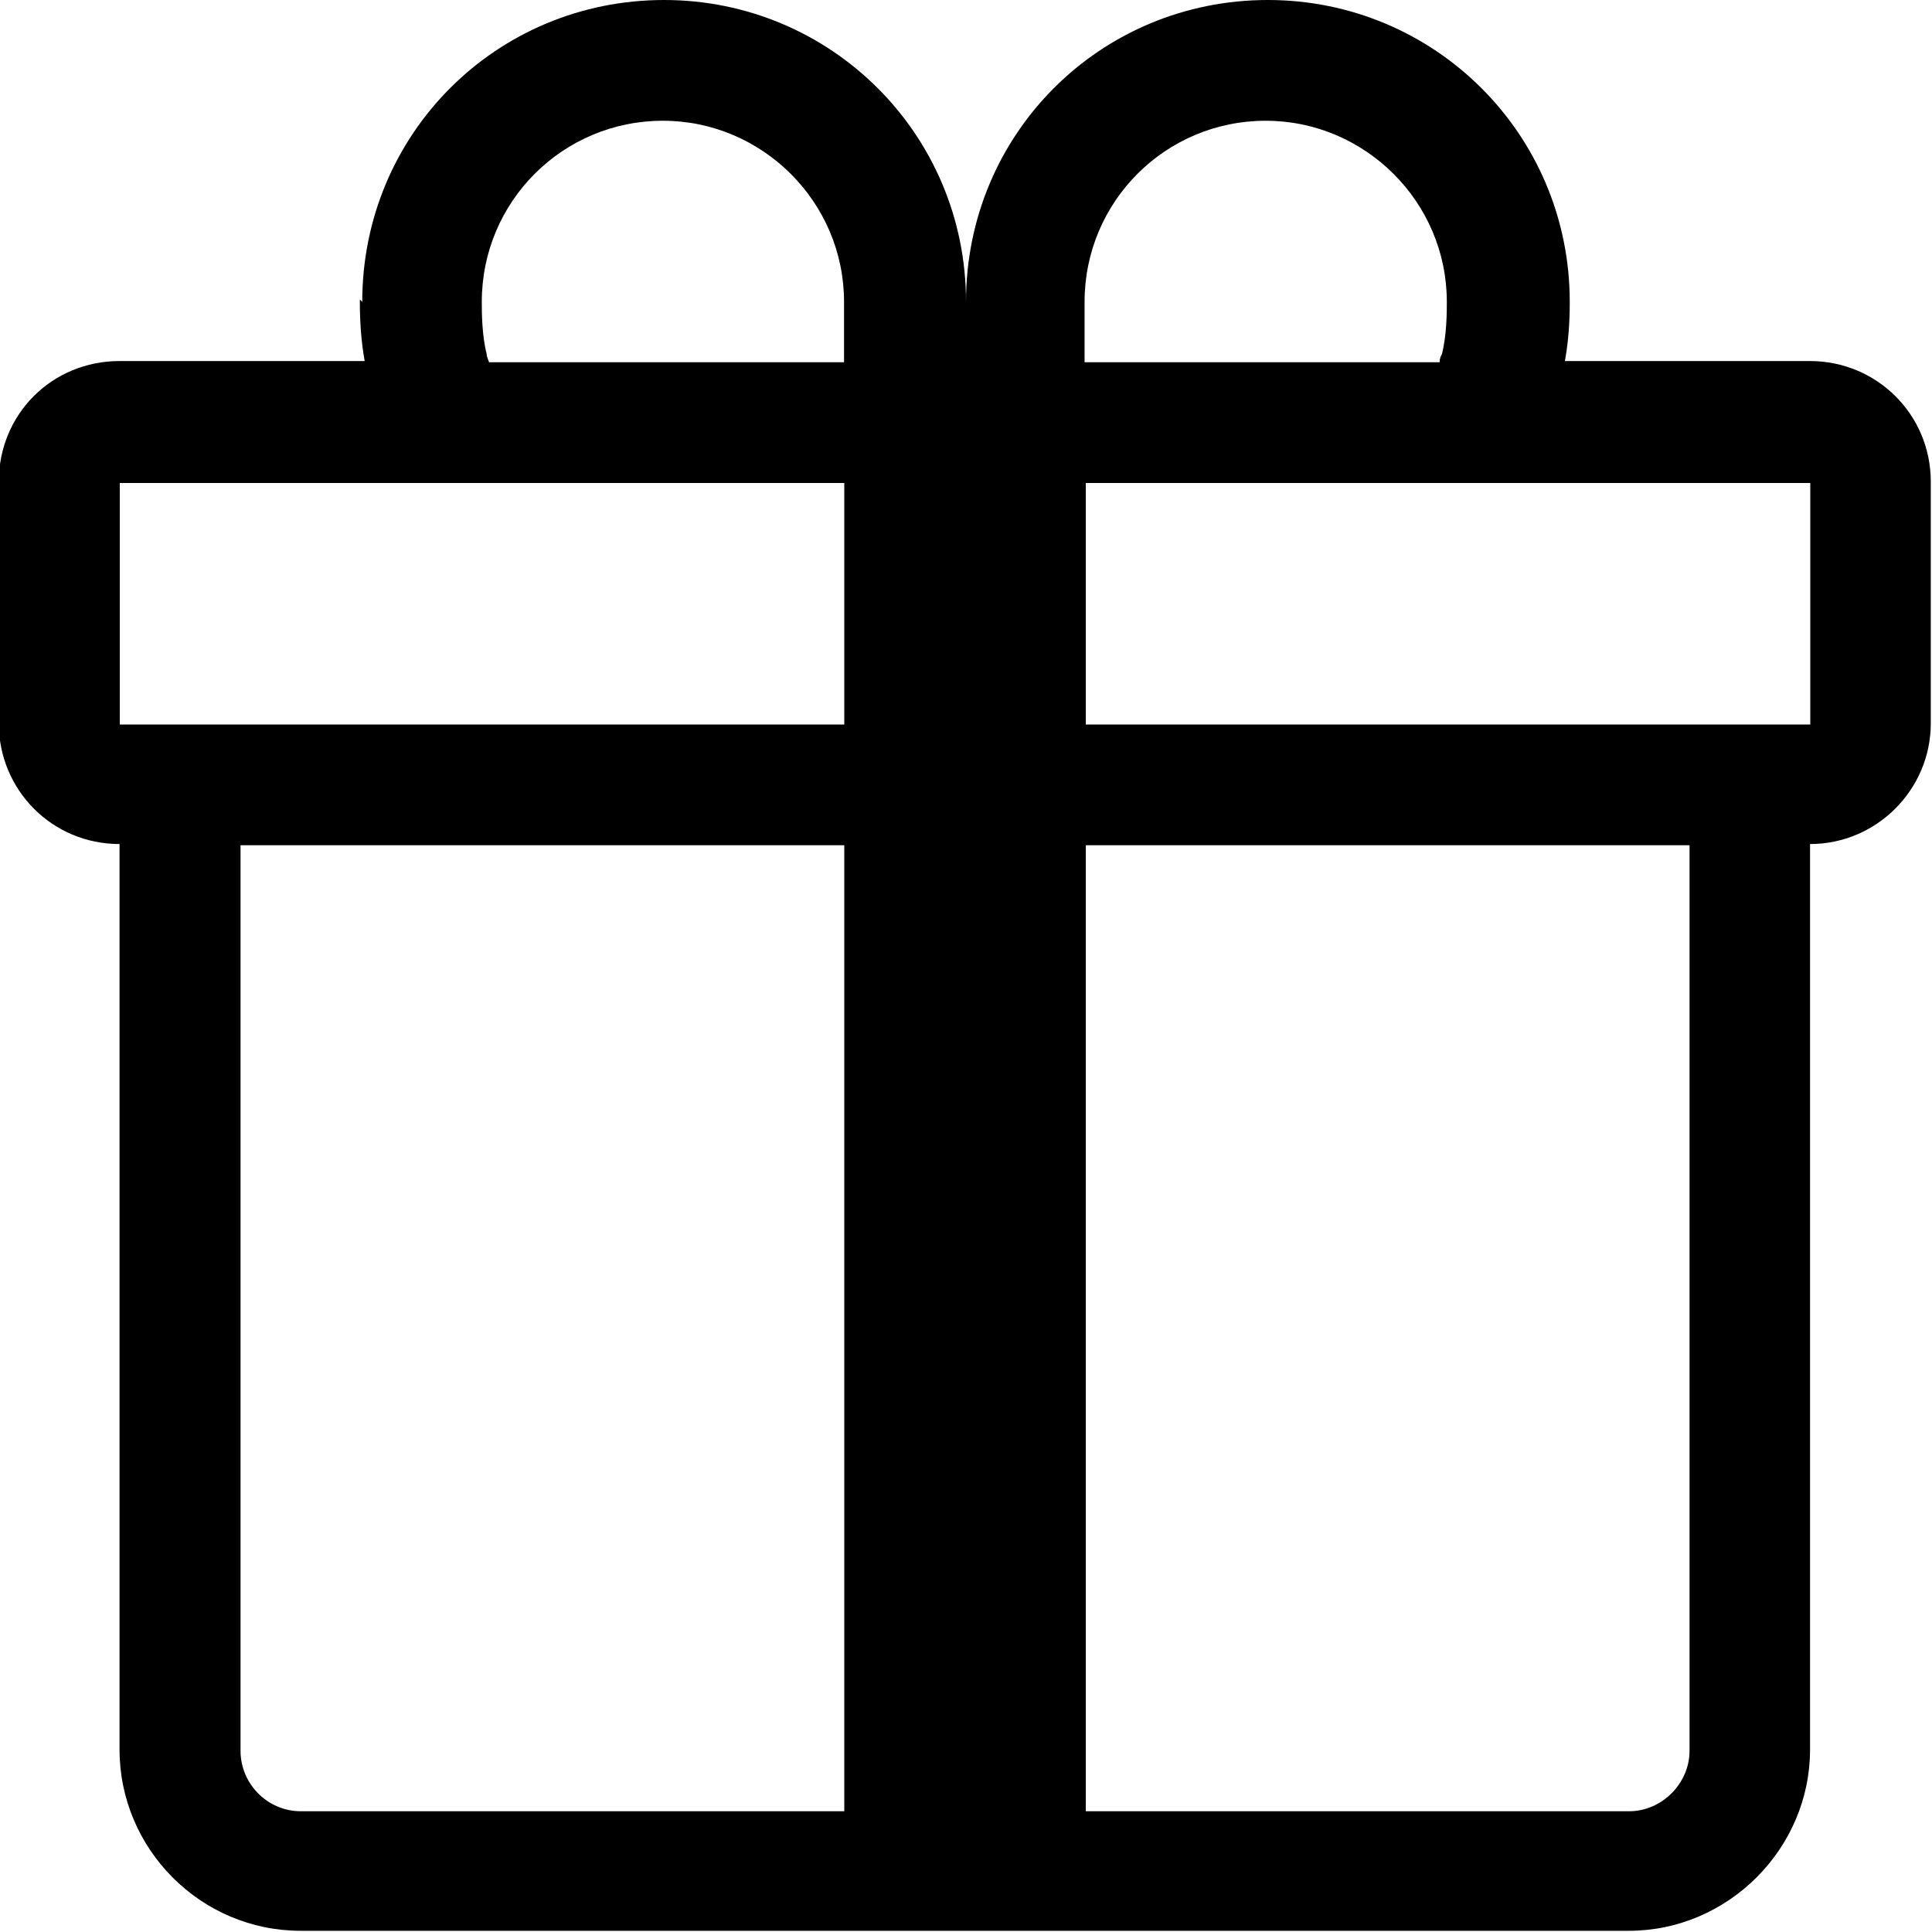 <svg viewBox="0 0 16 16" xmlns="http://www.w3.org/2000/svg"><path d="M3 2.5v0C3 1.11 4.11 0 5.5 0 6.88 0 8 1.11 8 2.5v0C8 1.11 9.11 0 10.5 0 11.88 0 13 1.11 13 2.5v0c0 .07 0 .27-.04.49h2.03v0c.55 0 1 .44 1 1v2 0c0 .55-.45 1-1 1v7.5 0c0 .82-.68 1.5-1.5 1.5h-11v0c-.83 0-1.5-.68-1.5-1.5v-7.5 0c-.56 0-1-.45-1-1v-2 0c0-.56.44-1 1-1h2.03v0c-.03-.17-.04-.33-.04-.5v-.01Zm1.06.5h2.93v-.5 0c0-.83-.68-1.5-1.5-1.5 -.83 0-1.5.67-1.5 1.5 0 .08 0 .274.04.43v0c0 .02.01.04.02.07Zm4.932 0h2.93v0c0-.03.01-.05.02-.07 .04-.16.04-.35.04-.43v0c0-.83-.68-1.5-1.5-1.5 -.83 0-1.5.67-1.5 1.5V3Zm-8 1v2h6V4h-6Zm8 0v2h6V4h-6Zm5 3h-5v8h4.5v0c.27 0 .5-.23.5-.5V7Zm-7 8V7h-5v7.5 0c0 .27.22.5.5.5h4.5Z"/></svg>